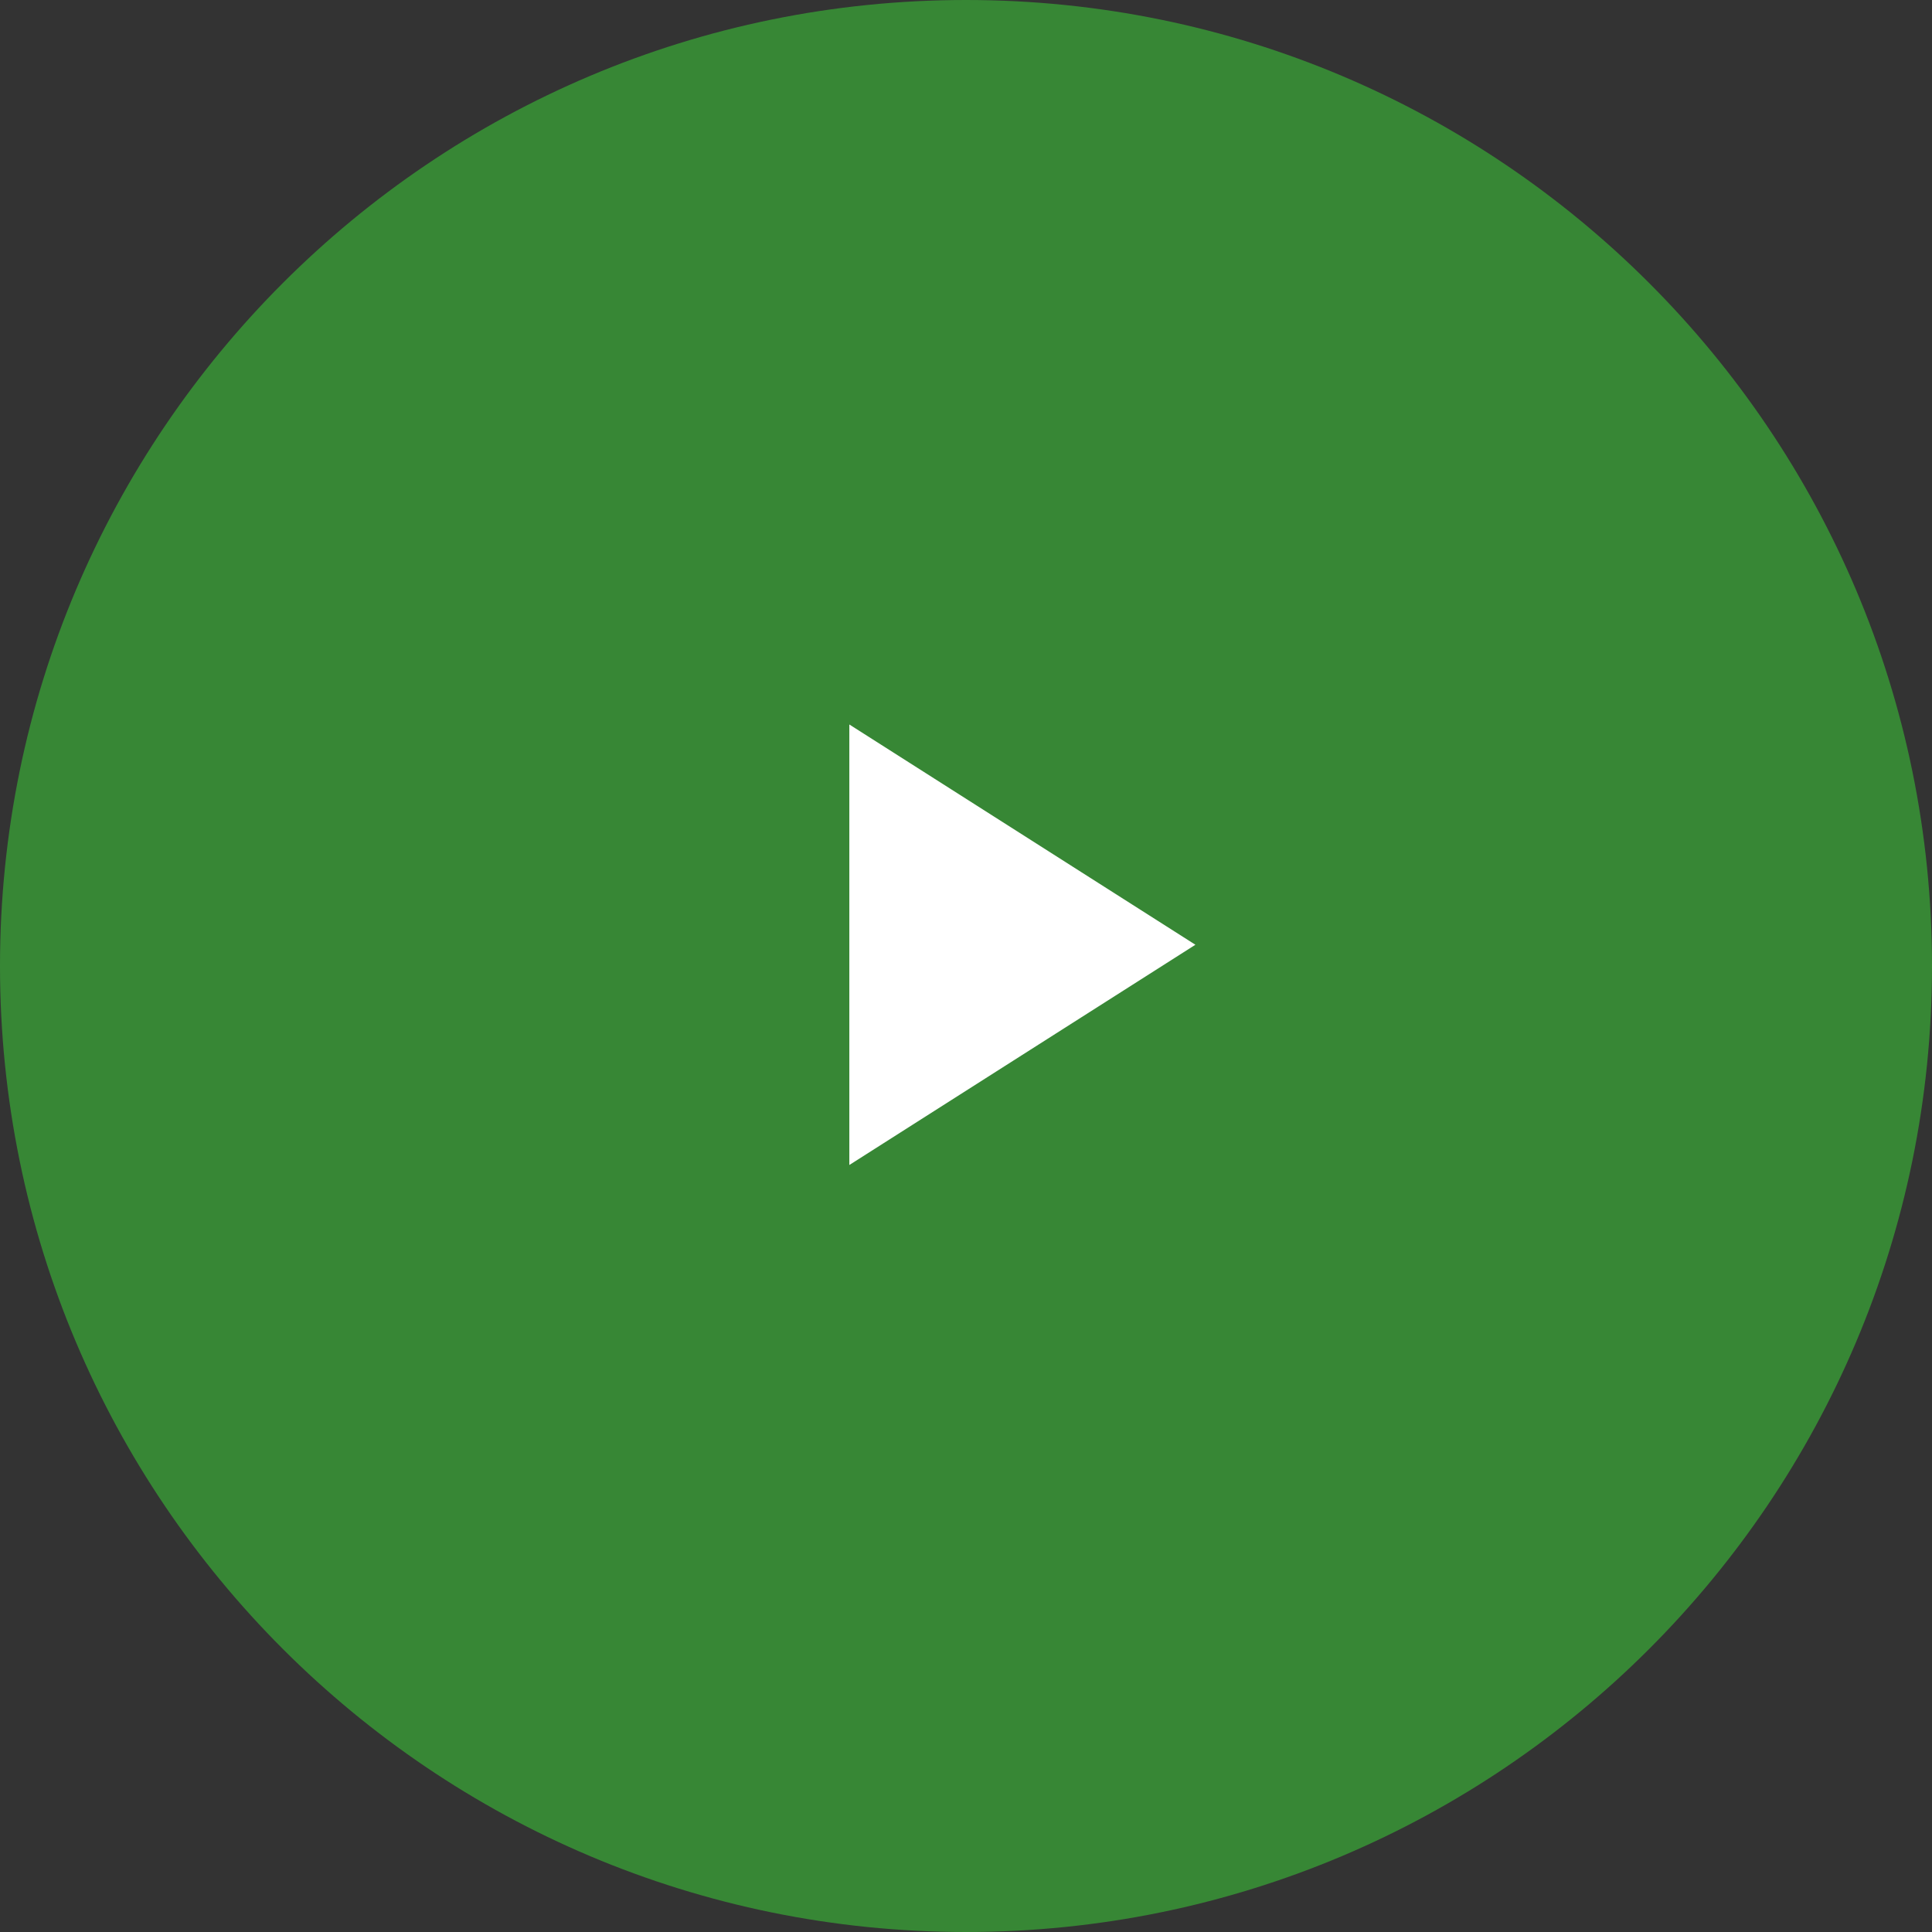 <svg width="80" height="80" fill="none" xmlns="http://www.w3.org/2000/svg"><rect width="100%" height="100%" fill="#333333" stroke="none"/><path opacity=".7" fill-rule="evenodd" clip-rule="evenodd" d="M40 80c22.091 0 40-17.909 40-40S62.091 0 40 0 0 17.909 0 40s17.909 40 40 40z" fill="#39AC37"/><path fill-rule="evenodd" clip-rule="evenodd" d="M35.169 30v18.24l14.33-9.12L35.17 30z" fill="#fff"/></svg>